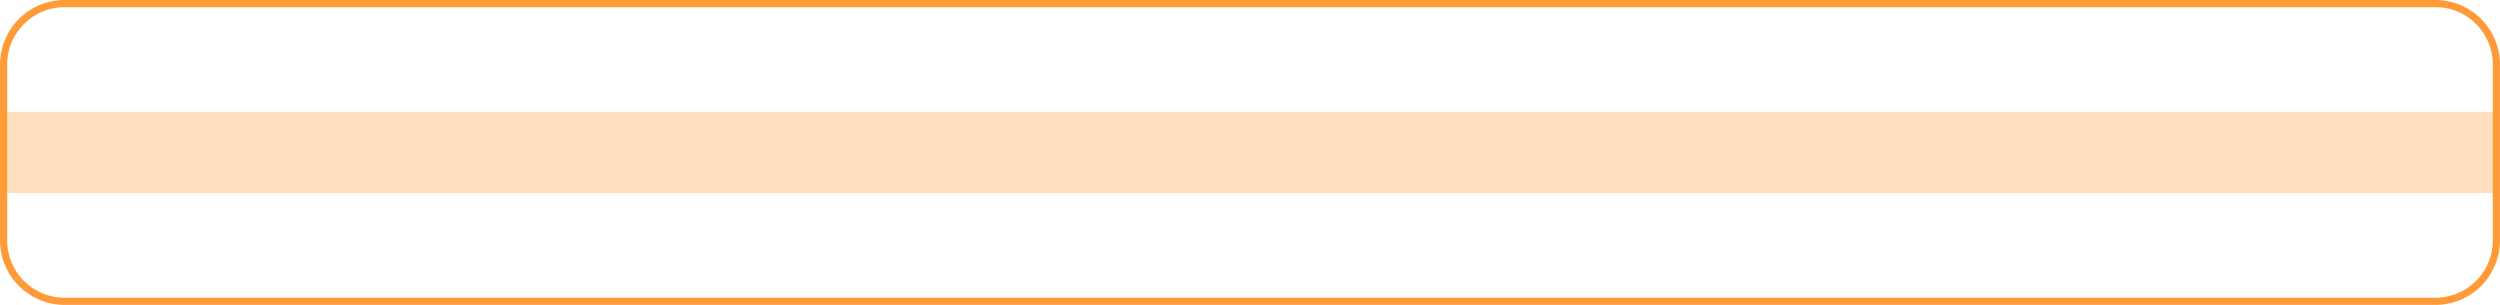 <svg xmlns="http://www.w3.org/2000/svg" xmlns:xlink="http://www.w3.org/1999/xlink" width="348.661" height="42.52" viewBox="0 0 348.661 42.52">
  <defs>
    <clipPath id="clip-path">
      <path id="Caminho_421" data-name="Caminho 421" d="M0,0H348.661V-42.52H0Z" fill="none"/>
    </clipPath>
  </defs>
  <g id="bg_caligrafia_m" transform="translate(0 42.52)">
    <path id="Caminho_419" data-name="Caminho 419" d="M.821-15.591h347.02V-26.929H.821Z" fill="#ffdfbe"/>
    <g id="Grupo_534" data-name="Grupo 534" clip-path="url(#clip-path)">
      <g id="Grupo_533" data-name="Grupo 533" transform="translate(9.004 -42.02)">
        <path id="Caminho_420" data-name="Caminho 420" d="M0,0A8.5,8.5,0,0,0-8.5,8.5V33.016A8.5,8.5,0,0,0,0,41.52H330.654a8.5,8.5,0,0,0,8.5-8.5V8.5a8.5,8.5,0,0,0-8.5-8.5Z" fill="none" stroke="#ff9a39" stroke-width="1"/>
      </g>
    </g>
  </g>
</svg>
